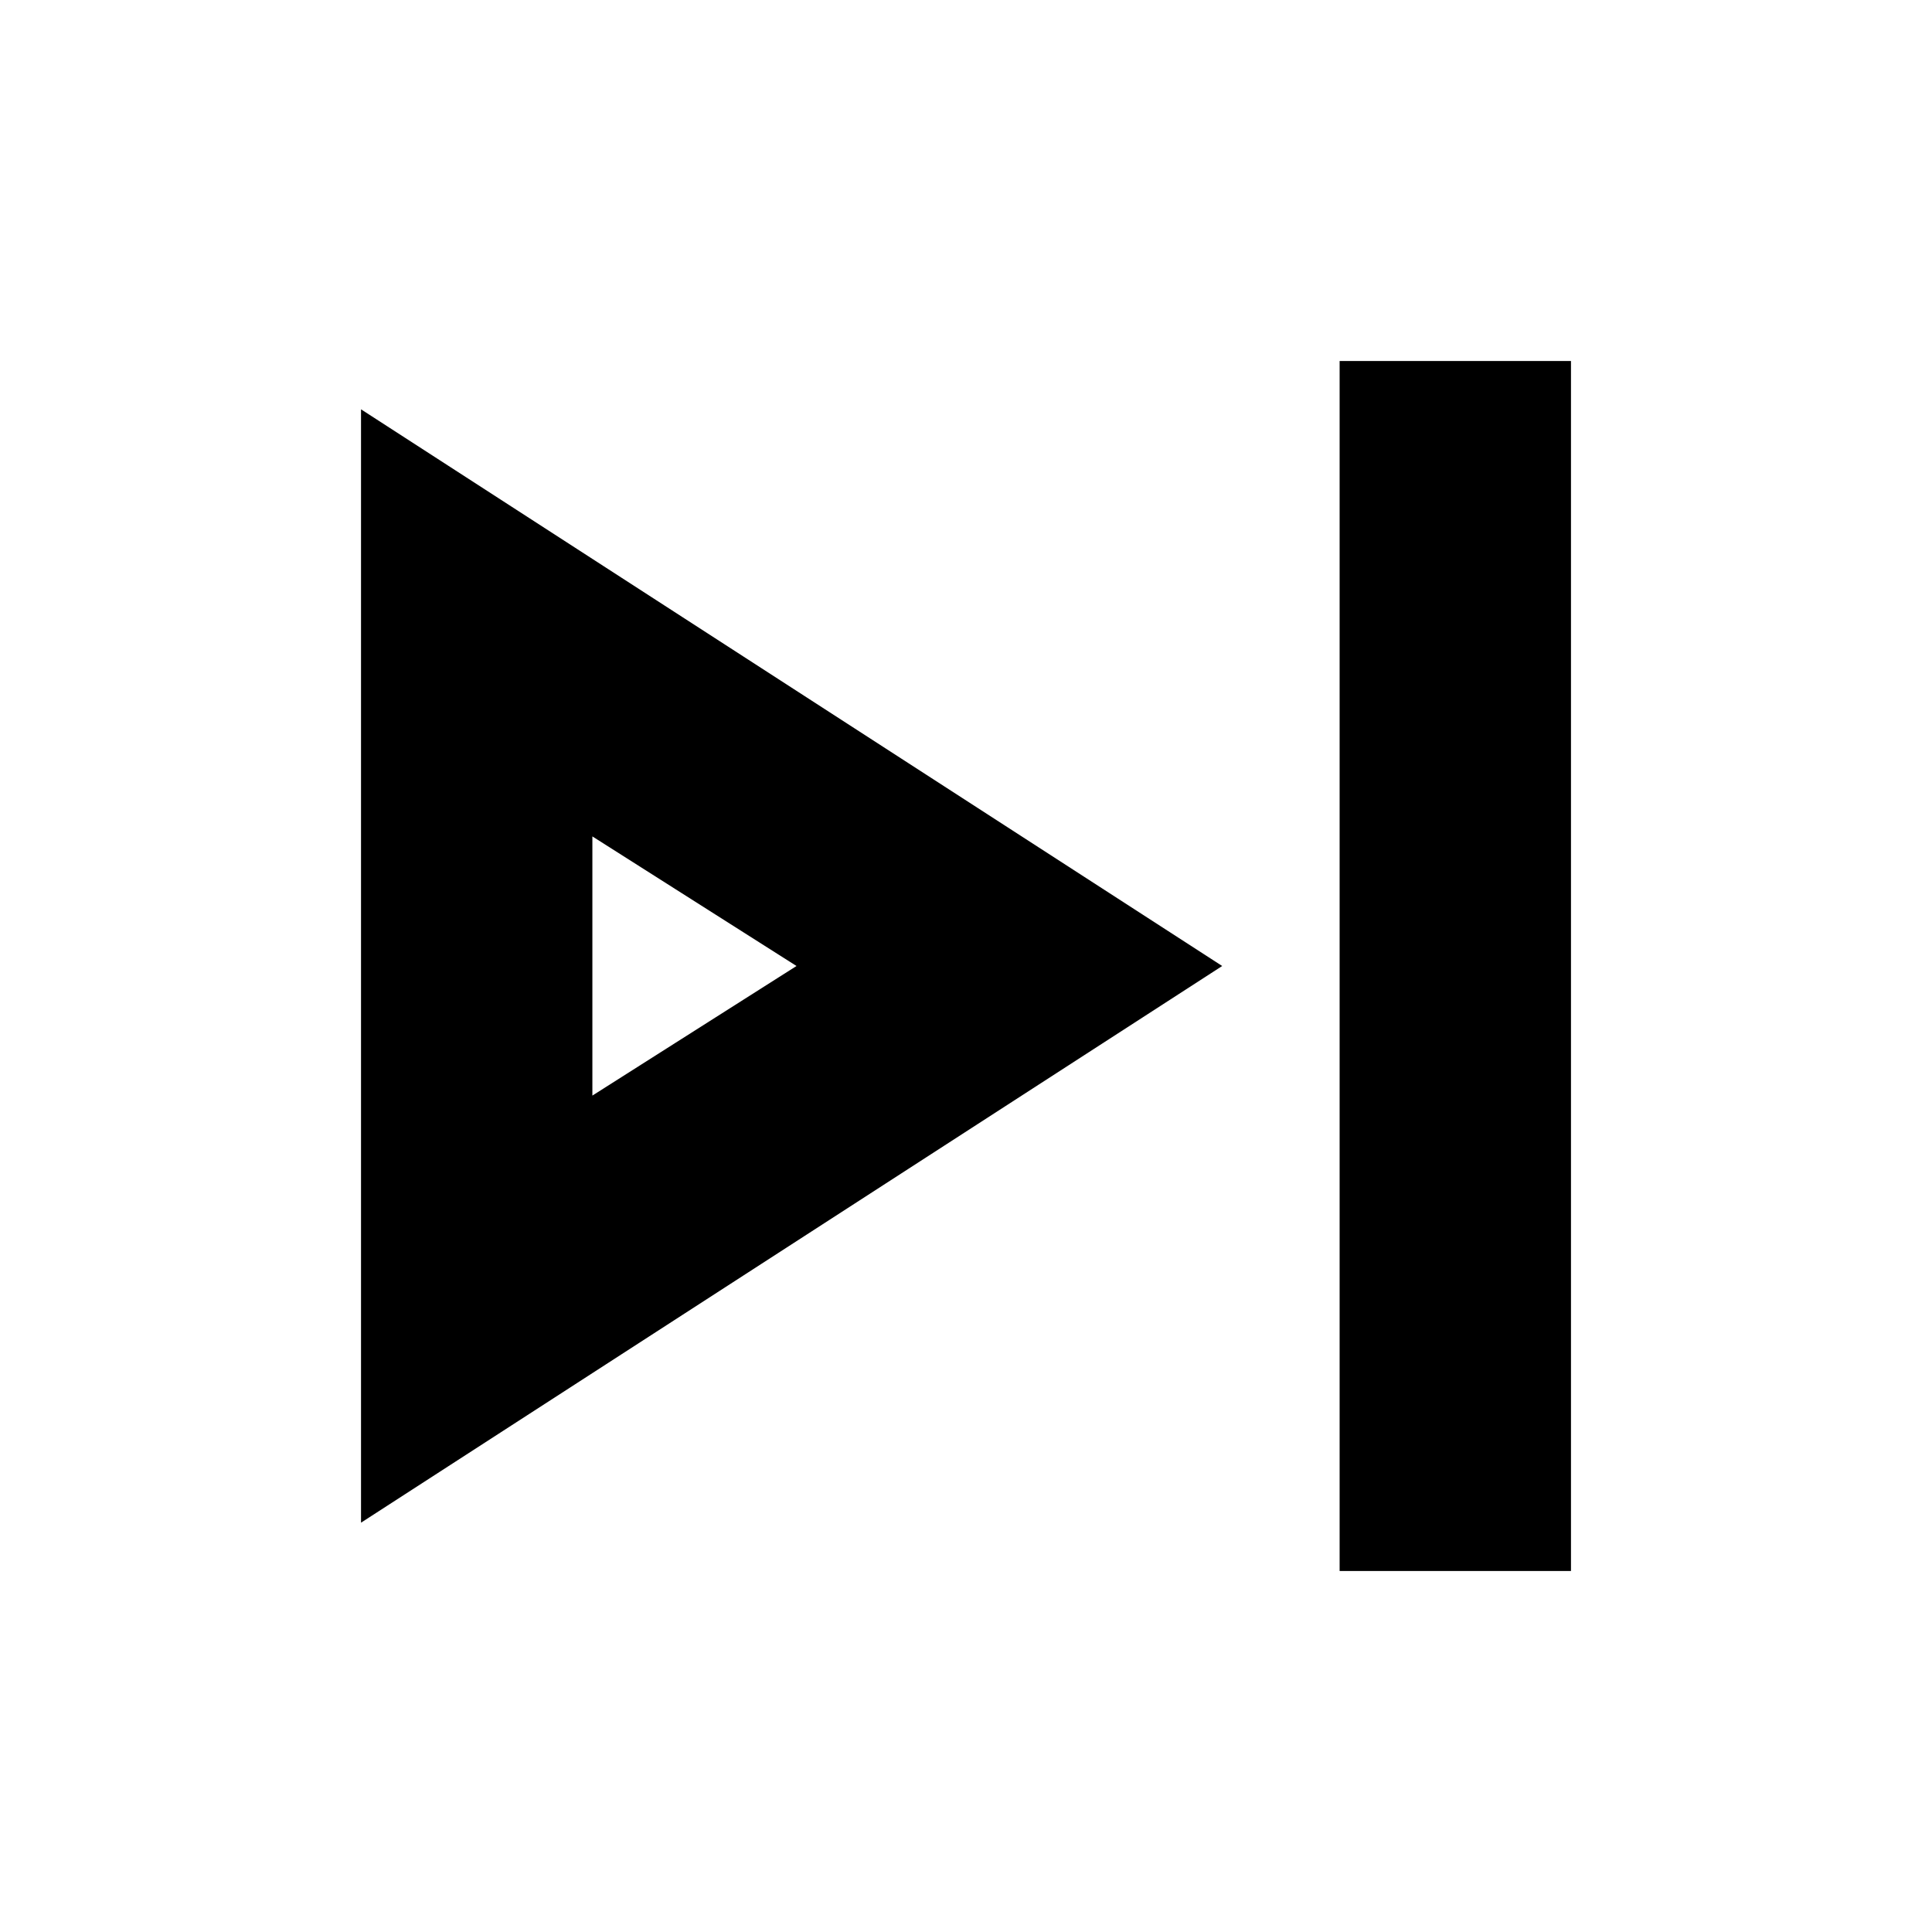 <svg xmlns="http://www.w3.org/2000/svg" height="20" viewBox="0 -960 960 960" width="20"><path d="M665.65-179.39v-601.22h114.96v601.22H665.65Zm-486.26-24v-553.22L607.3-480 179.39-203.39ZM294.35-480Zm0 64.39L395.78-480l-101.43-64.39v128.78Z"/></svg>